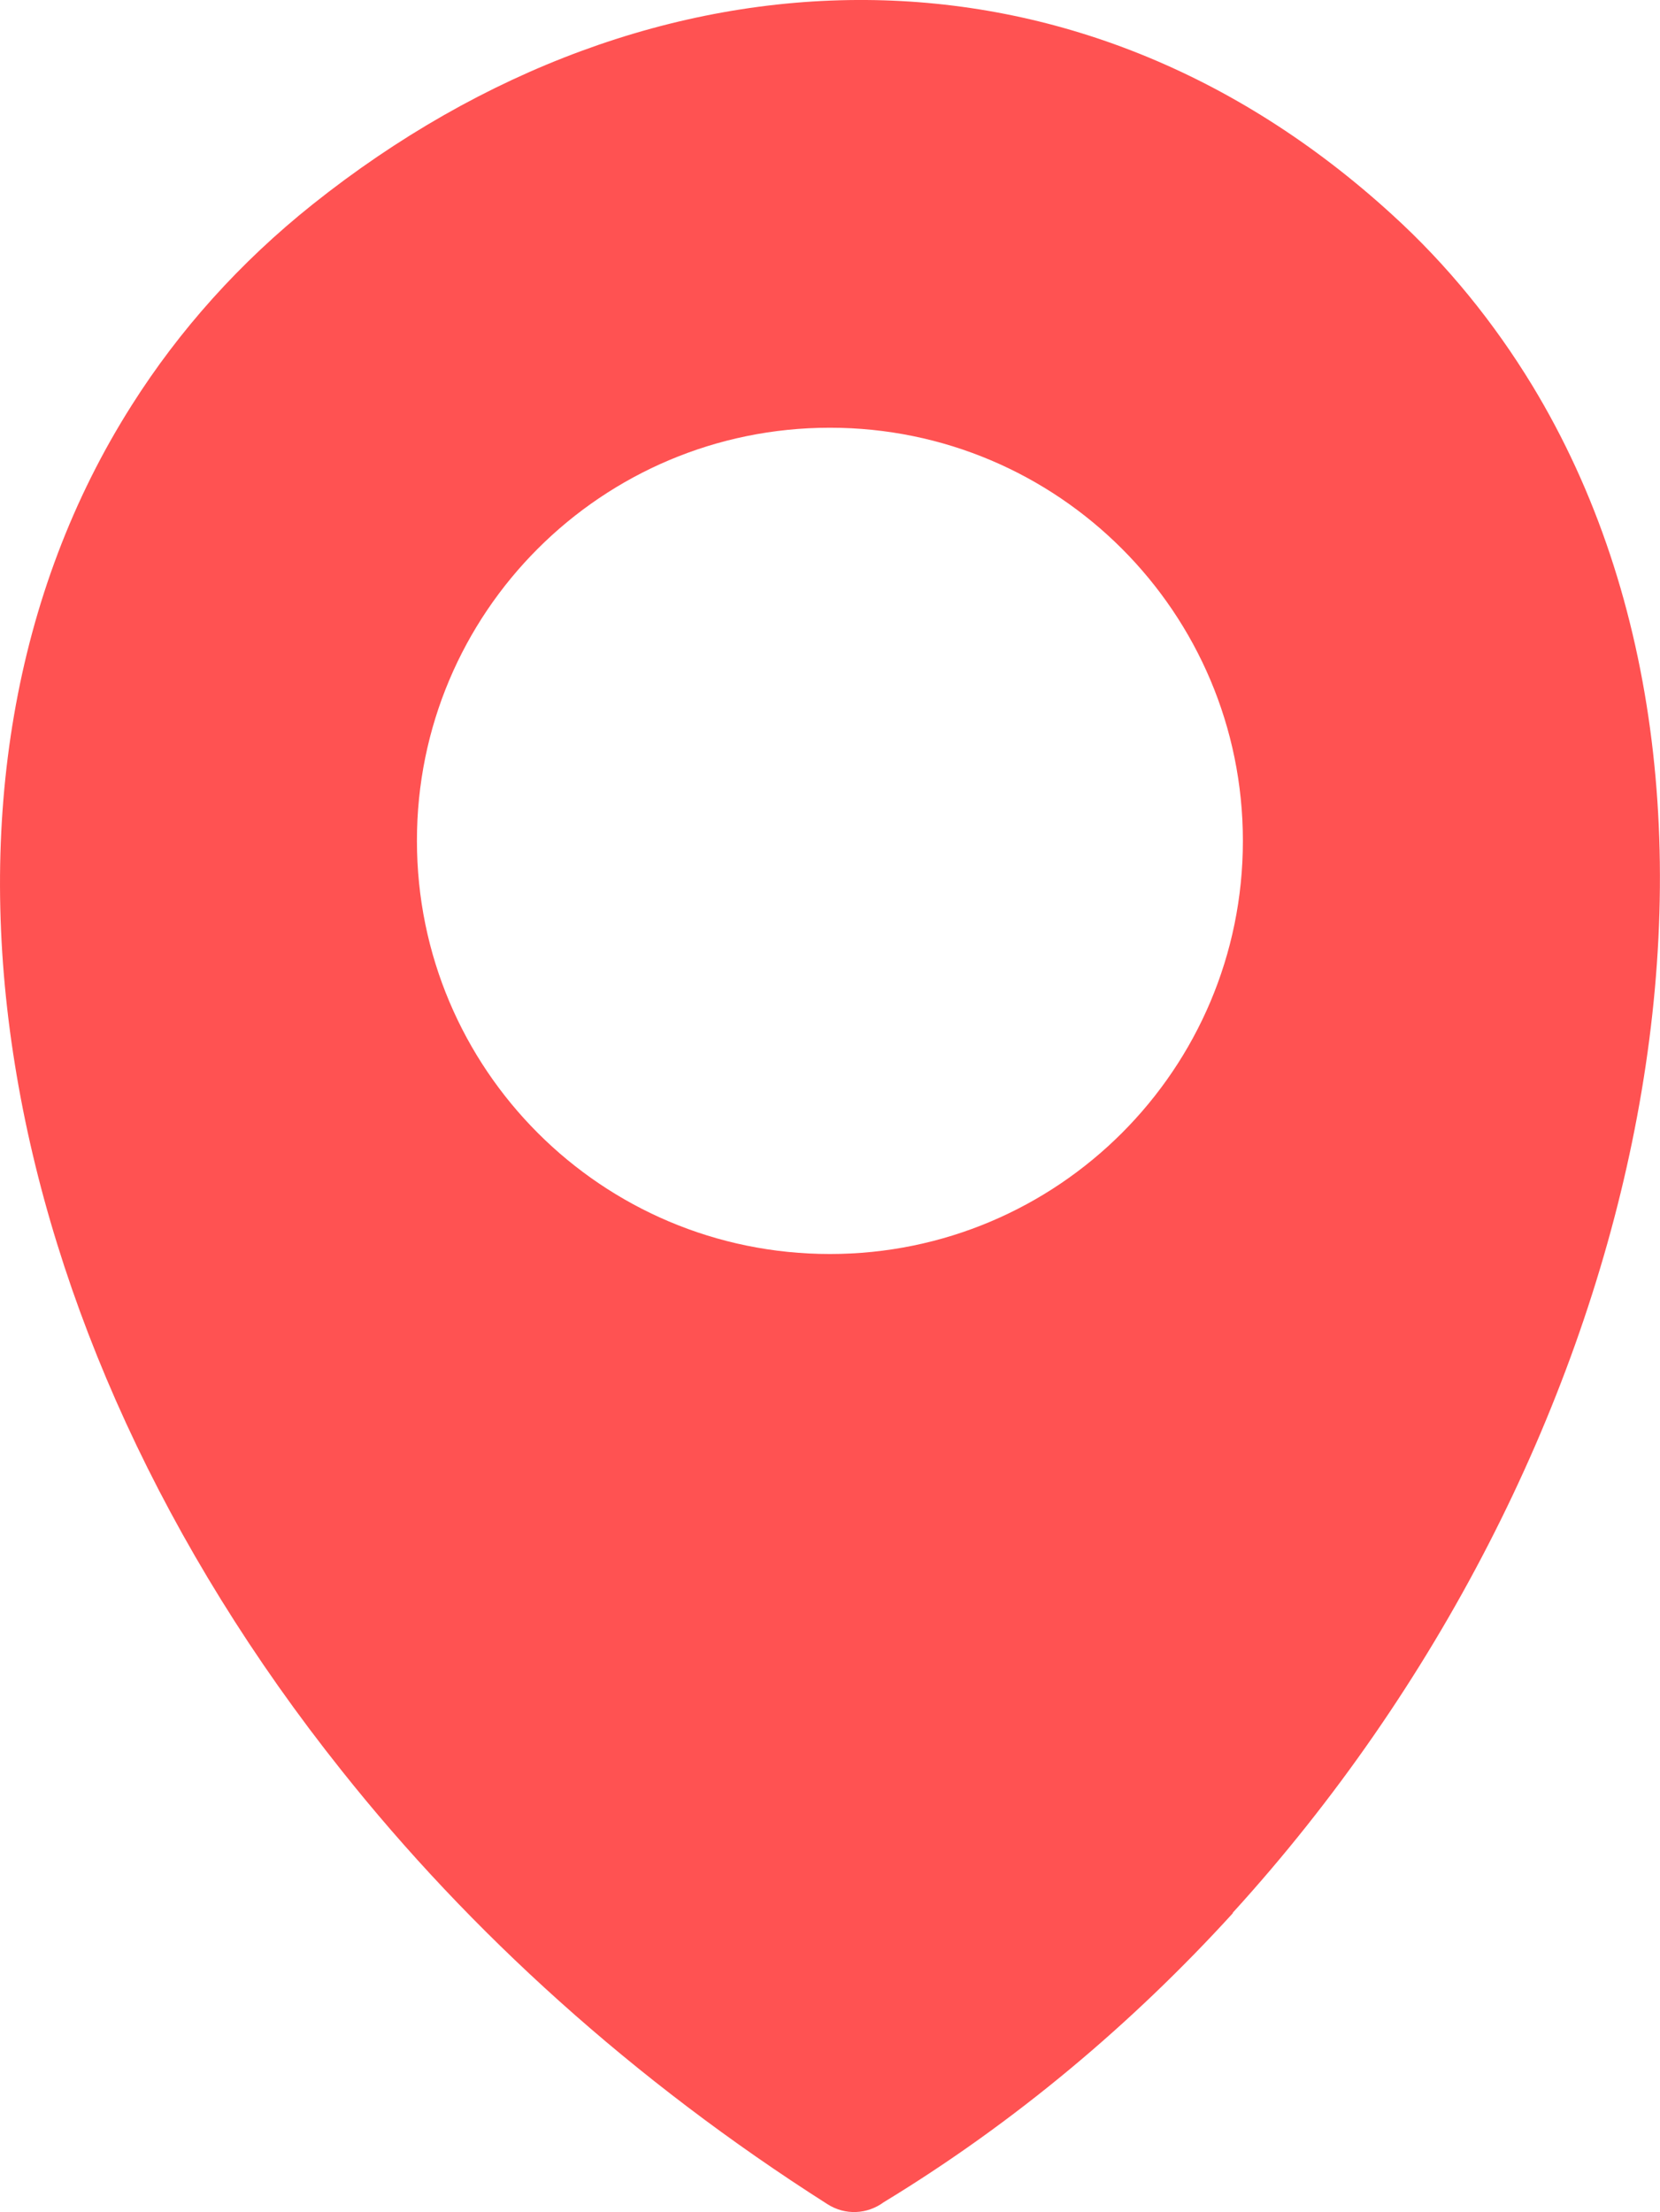 <svg width="92.25" height="122.88" xmlns="http://www.w3.org/2000/svg">
 <style type="text/css">.st0{fill-rule:evenodd;clip-rule:evenodd;}</style>

 <g>
  <title>background</title>
  <rect fill="none" id="canvas_background" height="514" width="514" y="-1" x="-1"/>
 </g>
 <g>
  <title>Layer 1</title>
  <g id="svg_1">
   <path fill="#ff5252" id="svg_2" d="m68.51,106.28c-5.59,6.13 -12.1,11.62 -19.41,16.06c-0.9,0.66 -2.12,0.74 -3.12,0.1c-10.8,-6.87 -19.87,-15.12 -27,-24.09c-9.84,-12.34 -16.03,-26.02 -18.15,-39.2c-2.16,-13.36 -0.14,-26.22 6.51,-36.67c2.62,-4.13 5.97,-7.89 10.05,-11.14c9.38,-7.47 20.09,-11.42 30.77,-11.34c10.28,0.08 20.43,3.91 29.2,11.92c3.08,2.8 5.67,6.01 7.79,9.49c7.15,11.78 8.69,26.8 5.55,42.02c-3.1,15.04 -10.8,30.32 -22.19,42.82l0,0.03l0,0zm-22.39,-82.52c12.68,0 22.95,10.28 22.95,22.95c0,12.68 -10.28,22.95 -22.95,22.95c-12.68,0 -22.95,-10.27 -22.95,-22.95c-0.01,-12.68 10.27,-22.95 22.95,-22.95l0,0z" class="st0"/>
  </g>
 </g>
</svg>